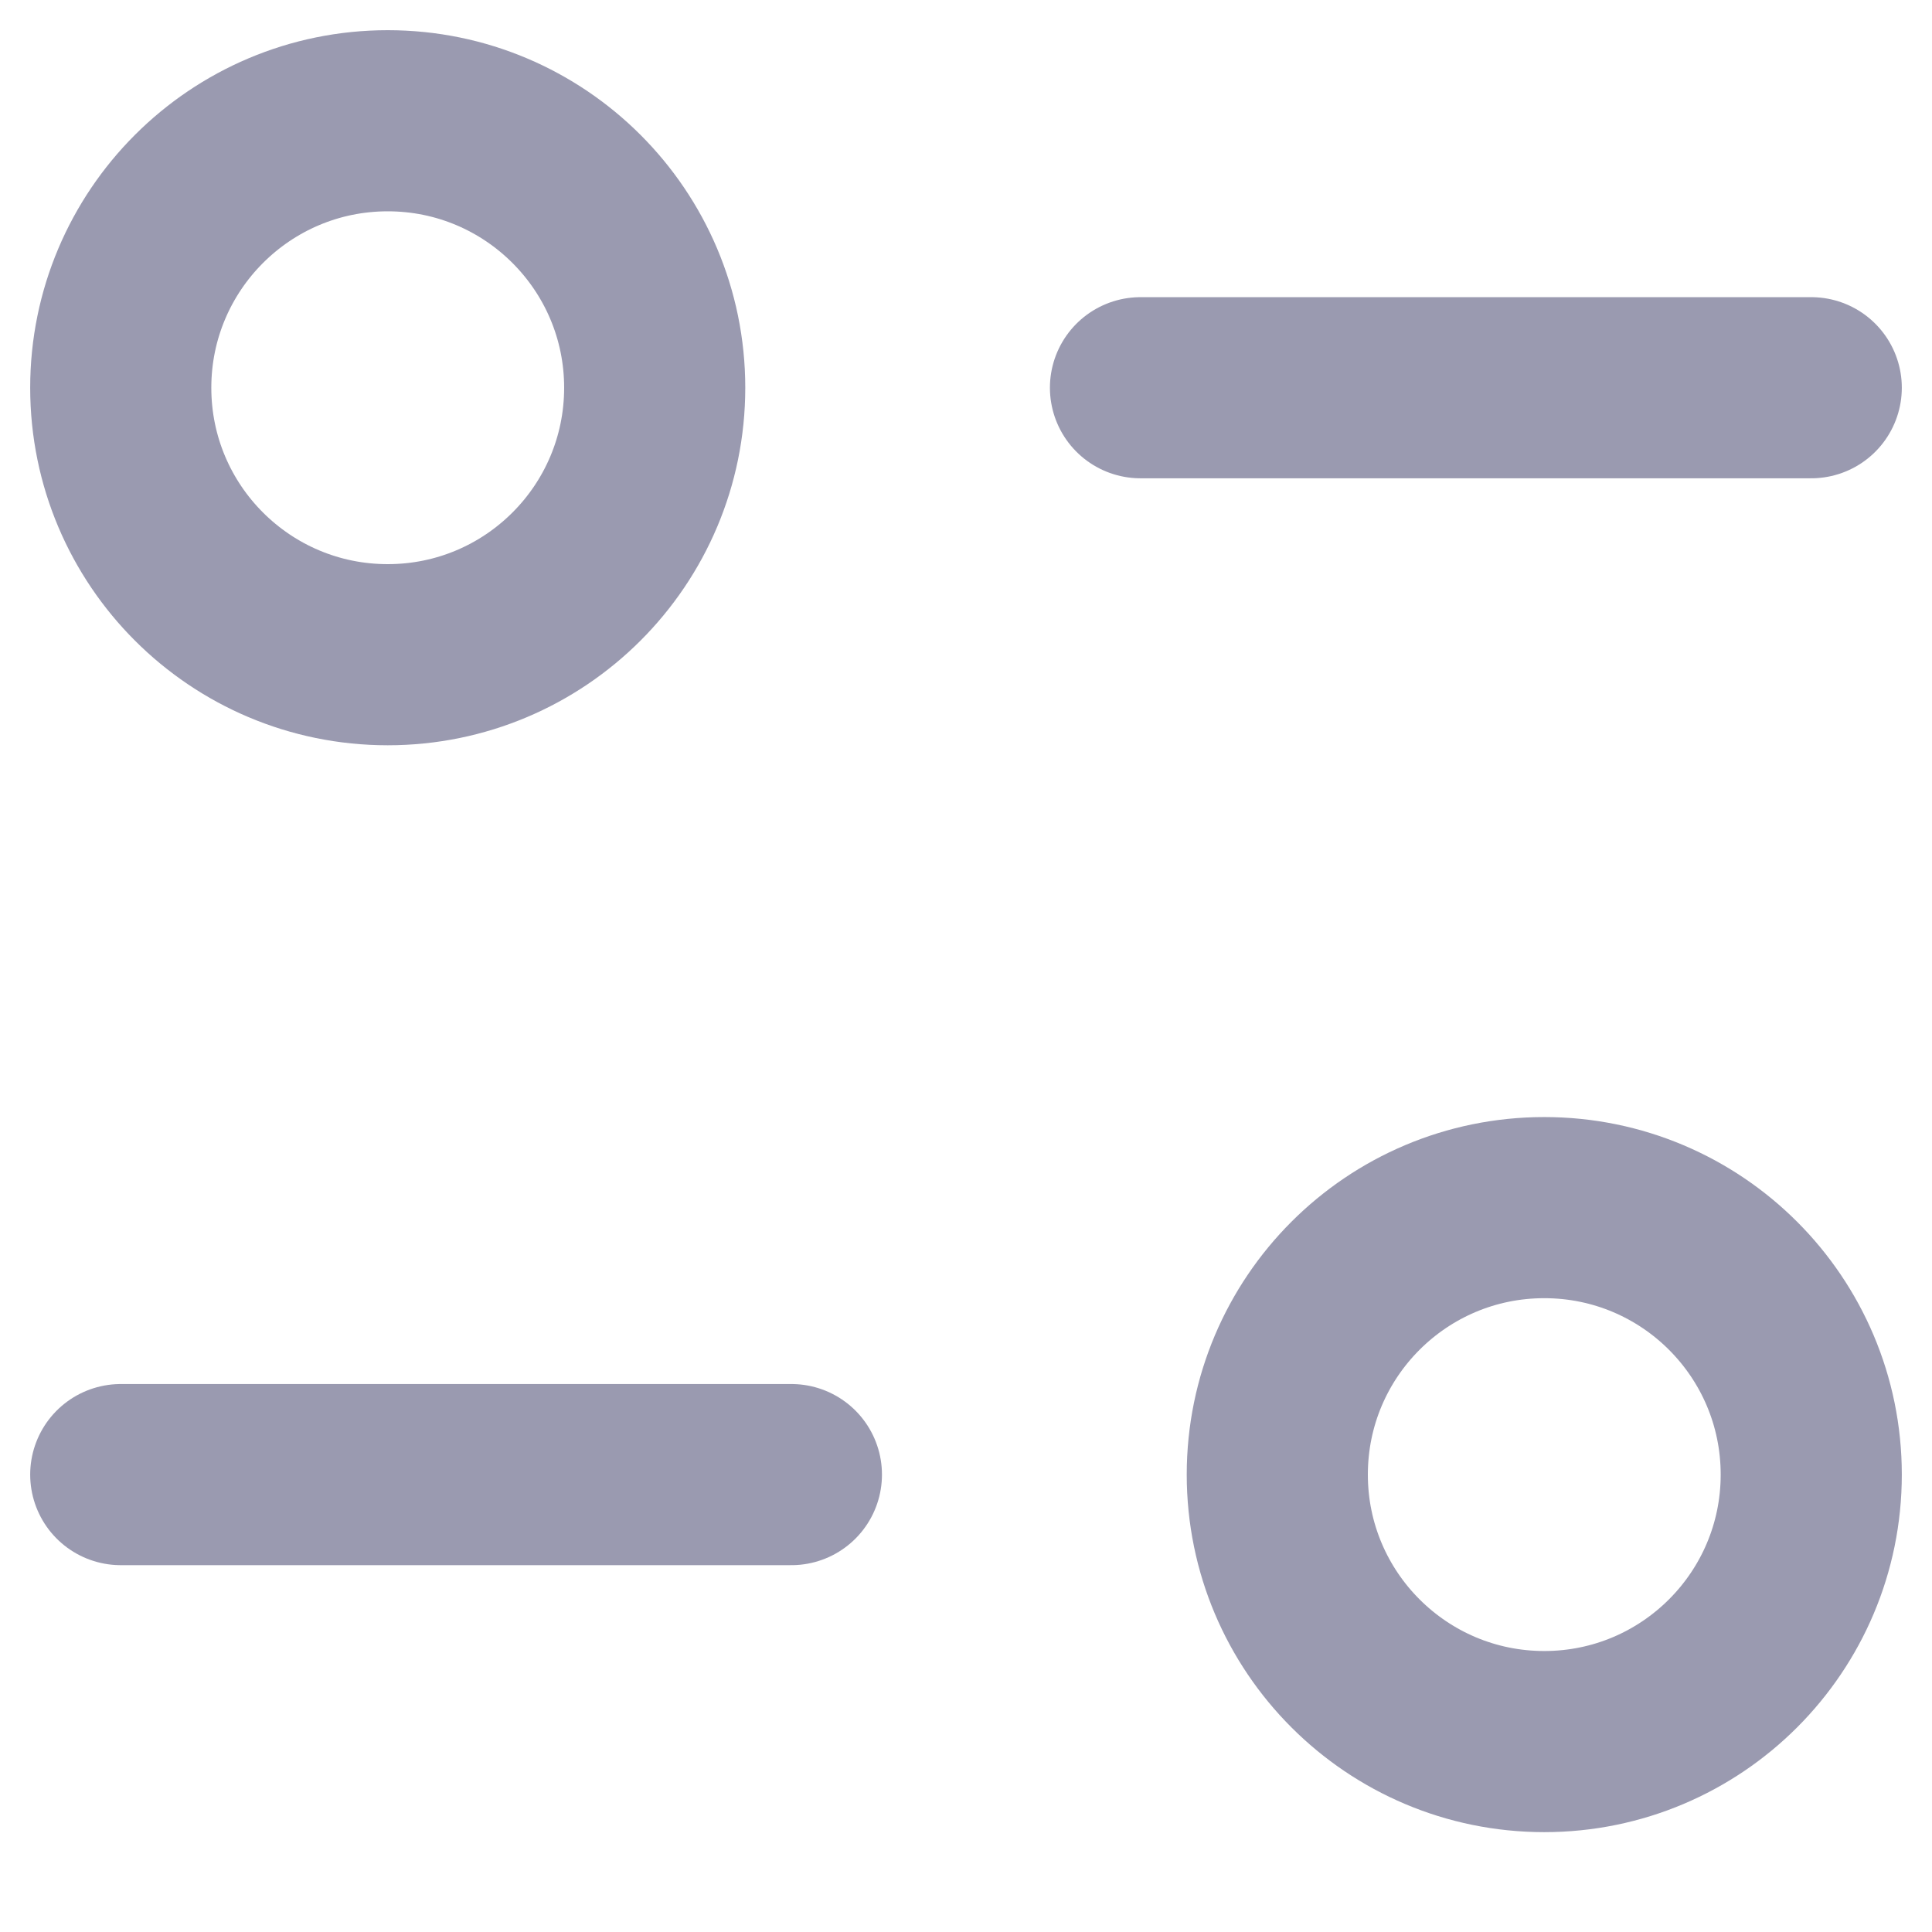 <svg width="16" height="16" viewBox="0 0 16 16" fill="none" xmlns="http://www.w3.org/2000/svg">
<path d="M6.554 12.212H1" stroke="#9A9AB0" stroke-width="1.5" stroke-linecap="round" stroke-linejoin="round"/>
<path fill-rule="evenodd" clip-rule="evenodd" d="M15 12.212C15 13.433 14.01 14.423 12.789 14.423C11.568 14.423 10.578 13.433 10.578 12.212C10.578 10.99 11.568 10.001 12.789 10.001C14.01 10.001 15 10.99 15 12.212Z" stroke="#9A9AB0" stroke-width="1.5" stroke-linecap="round" stroke-linejoin="round"/>
<path d="M9.445 3.211H15" stroke="#9A9AB0" stroke-width="1.5" stroke-linecap="round" stroke-linejoin="round"/>
<path fill-rule="evenodd" clip-rule="evenodd" d="M1 3.211C1 4.433 1.99 5.422 3.211 5.422C4.432 5.422 5.422 4.433 5.422 3.211C5.422 1.99 4.432 1 3.211 1C1.99 1 1 1.99 1 3.211Z" stroke="#9A9AB0" stroke-width="1.5" stroke-linecap="round" stroke-linejoin="round"/>
</svg>
